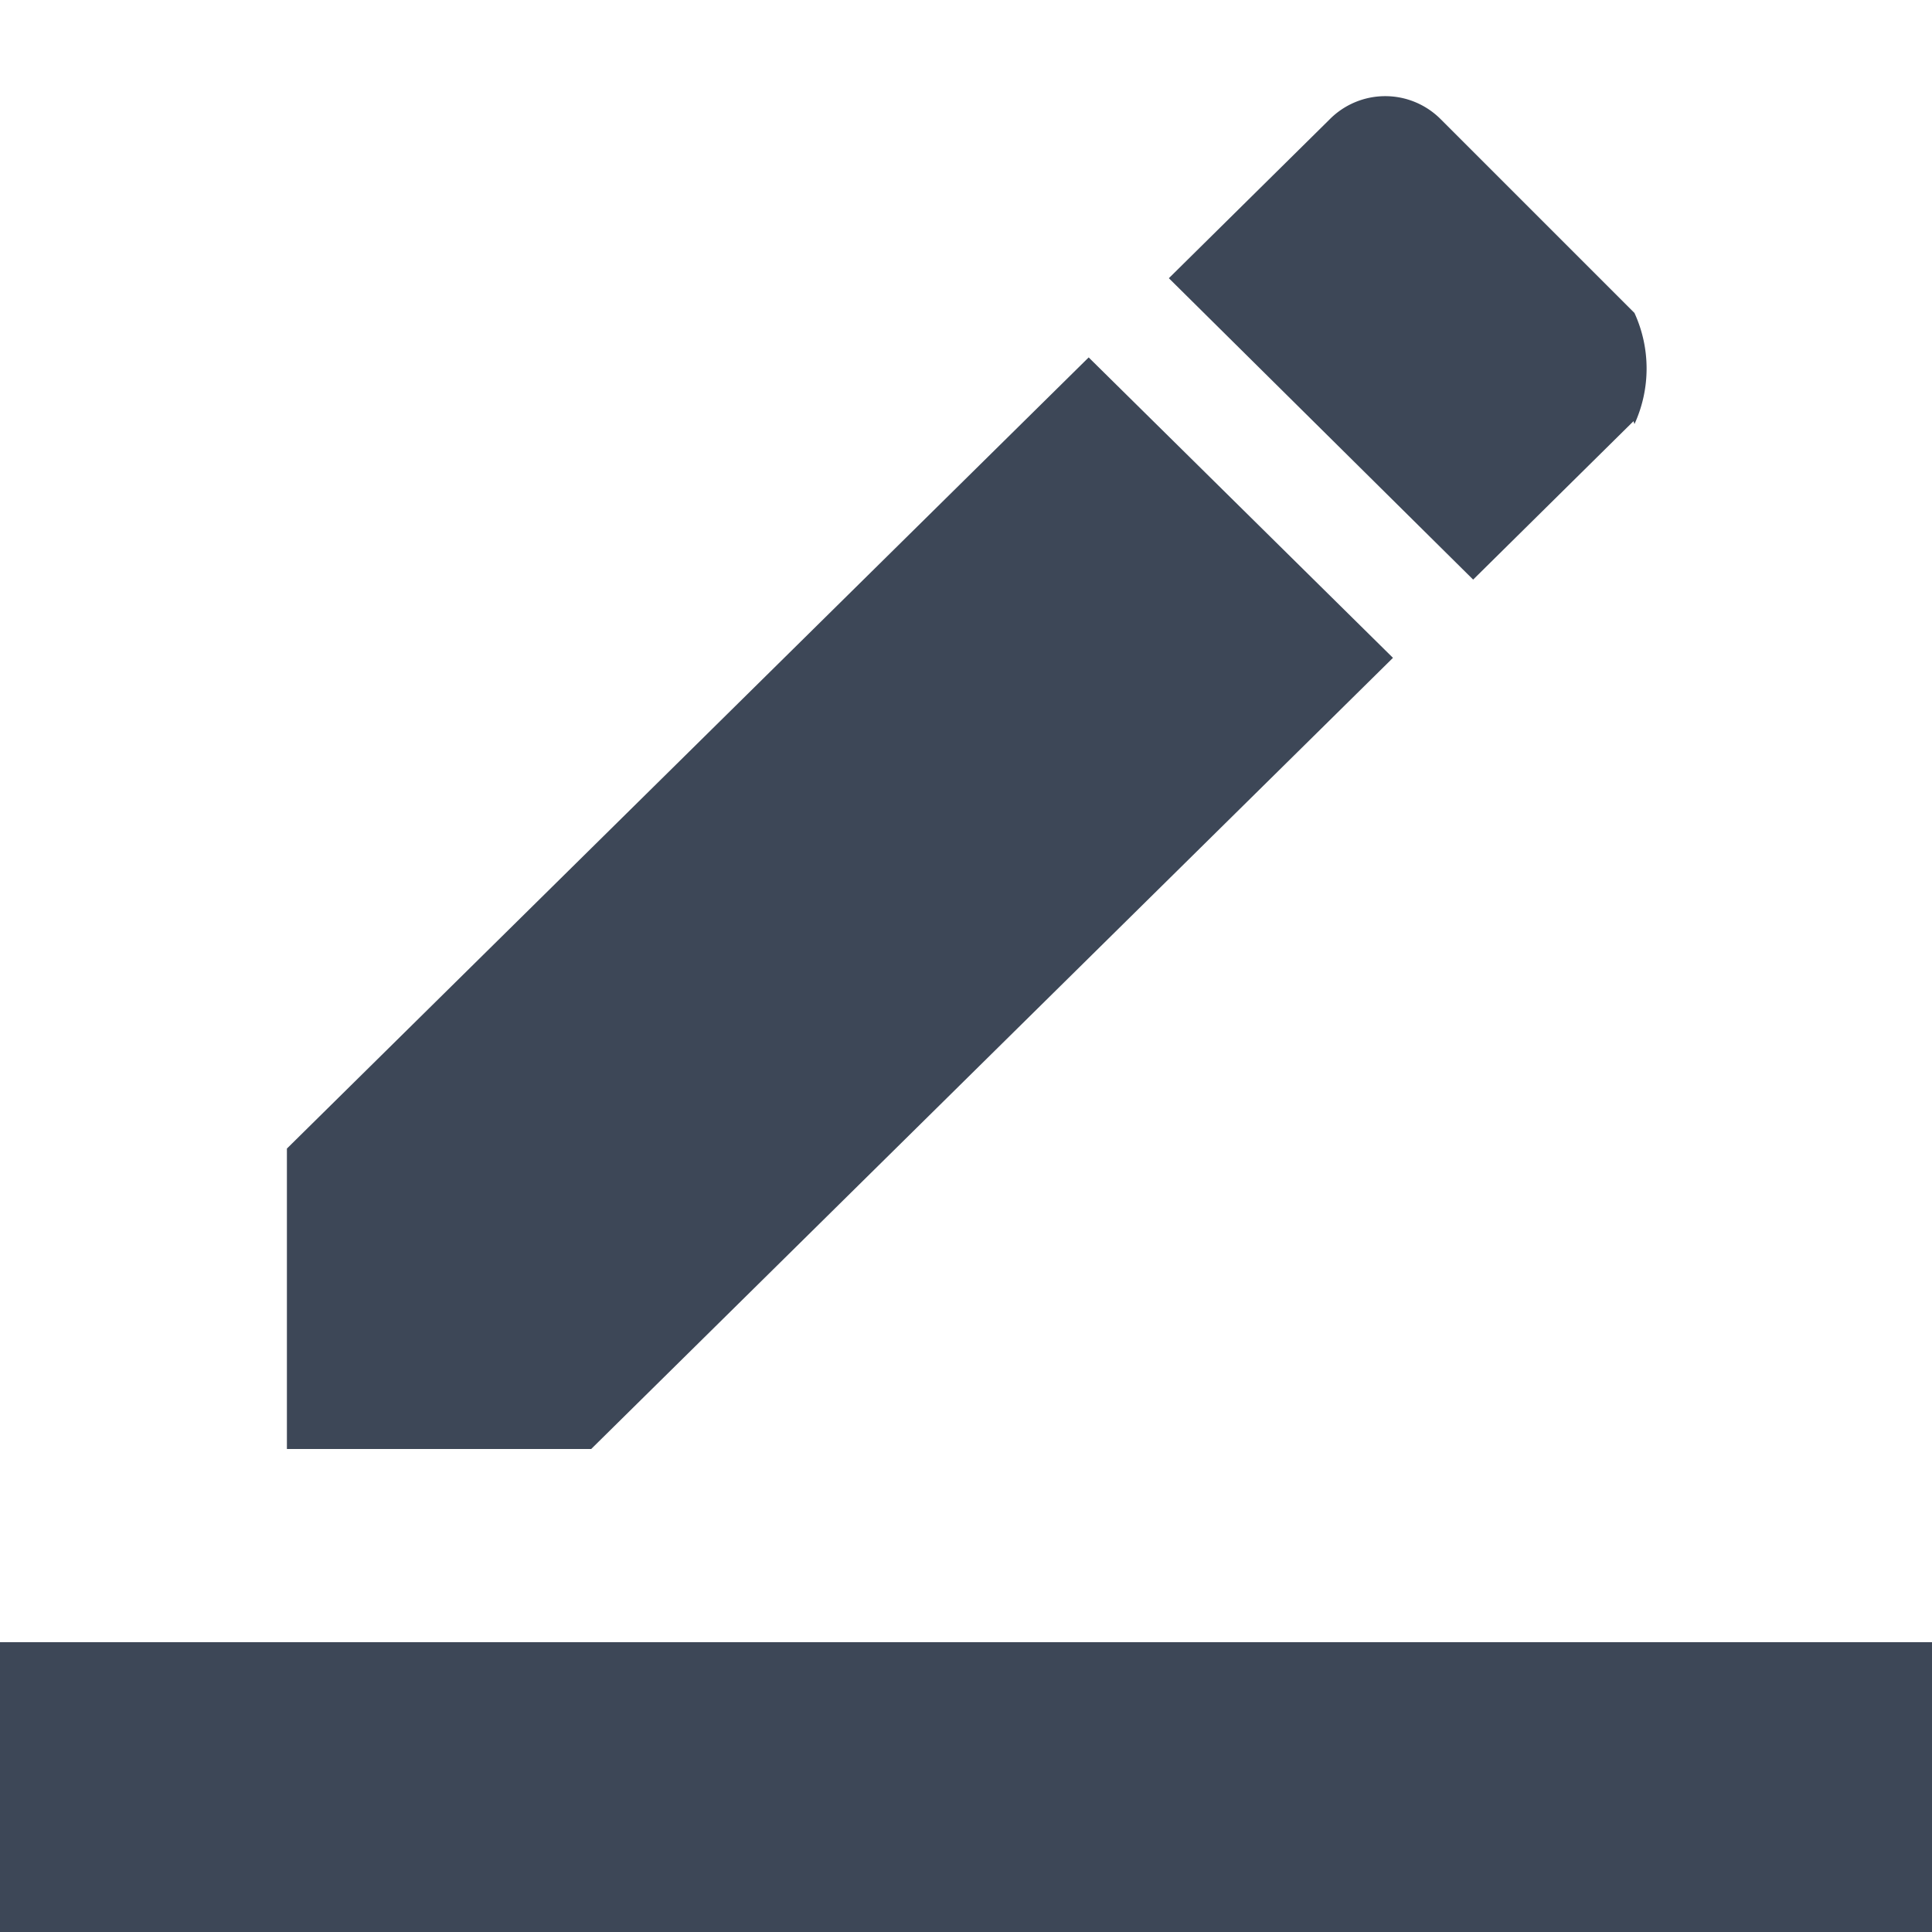 <?xml version="1.0" standalone="no"?><!DOCTYPE svg PUBLIC "-//W3C//DTD SVG 1.1//EN" "http://www.w3.org/Graphics/SVG/1.1/DTD/svg11.dtd"><svg t="1586424223283" class="icon" viewBox="0 0 1024 1024" version="1.1" xmlns="http://www.w3.org/2000/svg" p-id="128384" width="16" height="16" xmlns:xlink="http://www.w3.org/1999/xlink"><defs><style type="text/css"></style></defs><path d="M738.304 348.672L577.024 189.44l-424.96 419.328V768h161.28l424.96-419.328zM865.792 223.232L780.8 307.2 619.52 147.456l84.992-83.968a41.472 41.472 0 0 1 59.392 0l102.4 102.4a70.656 70.656 0 0 1 0 58.88zM0 870.4h1024v153.6H0v-153.6z" p-id="128385" fill="#3D4757"></path></svg>